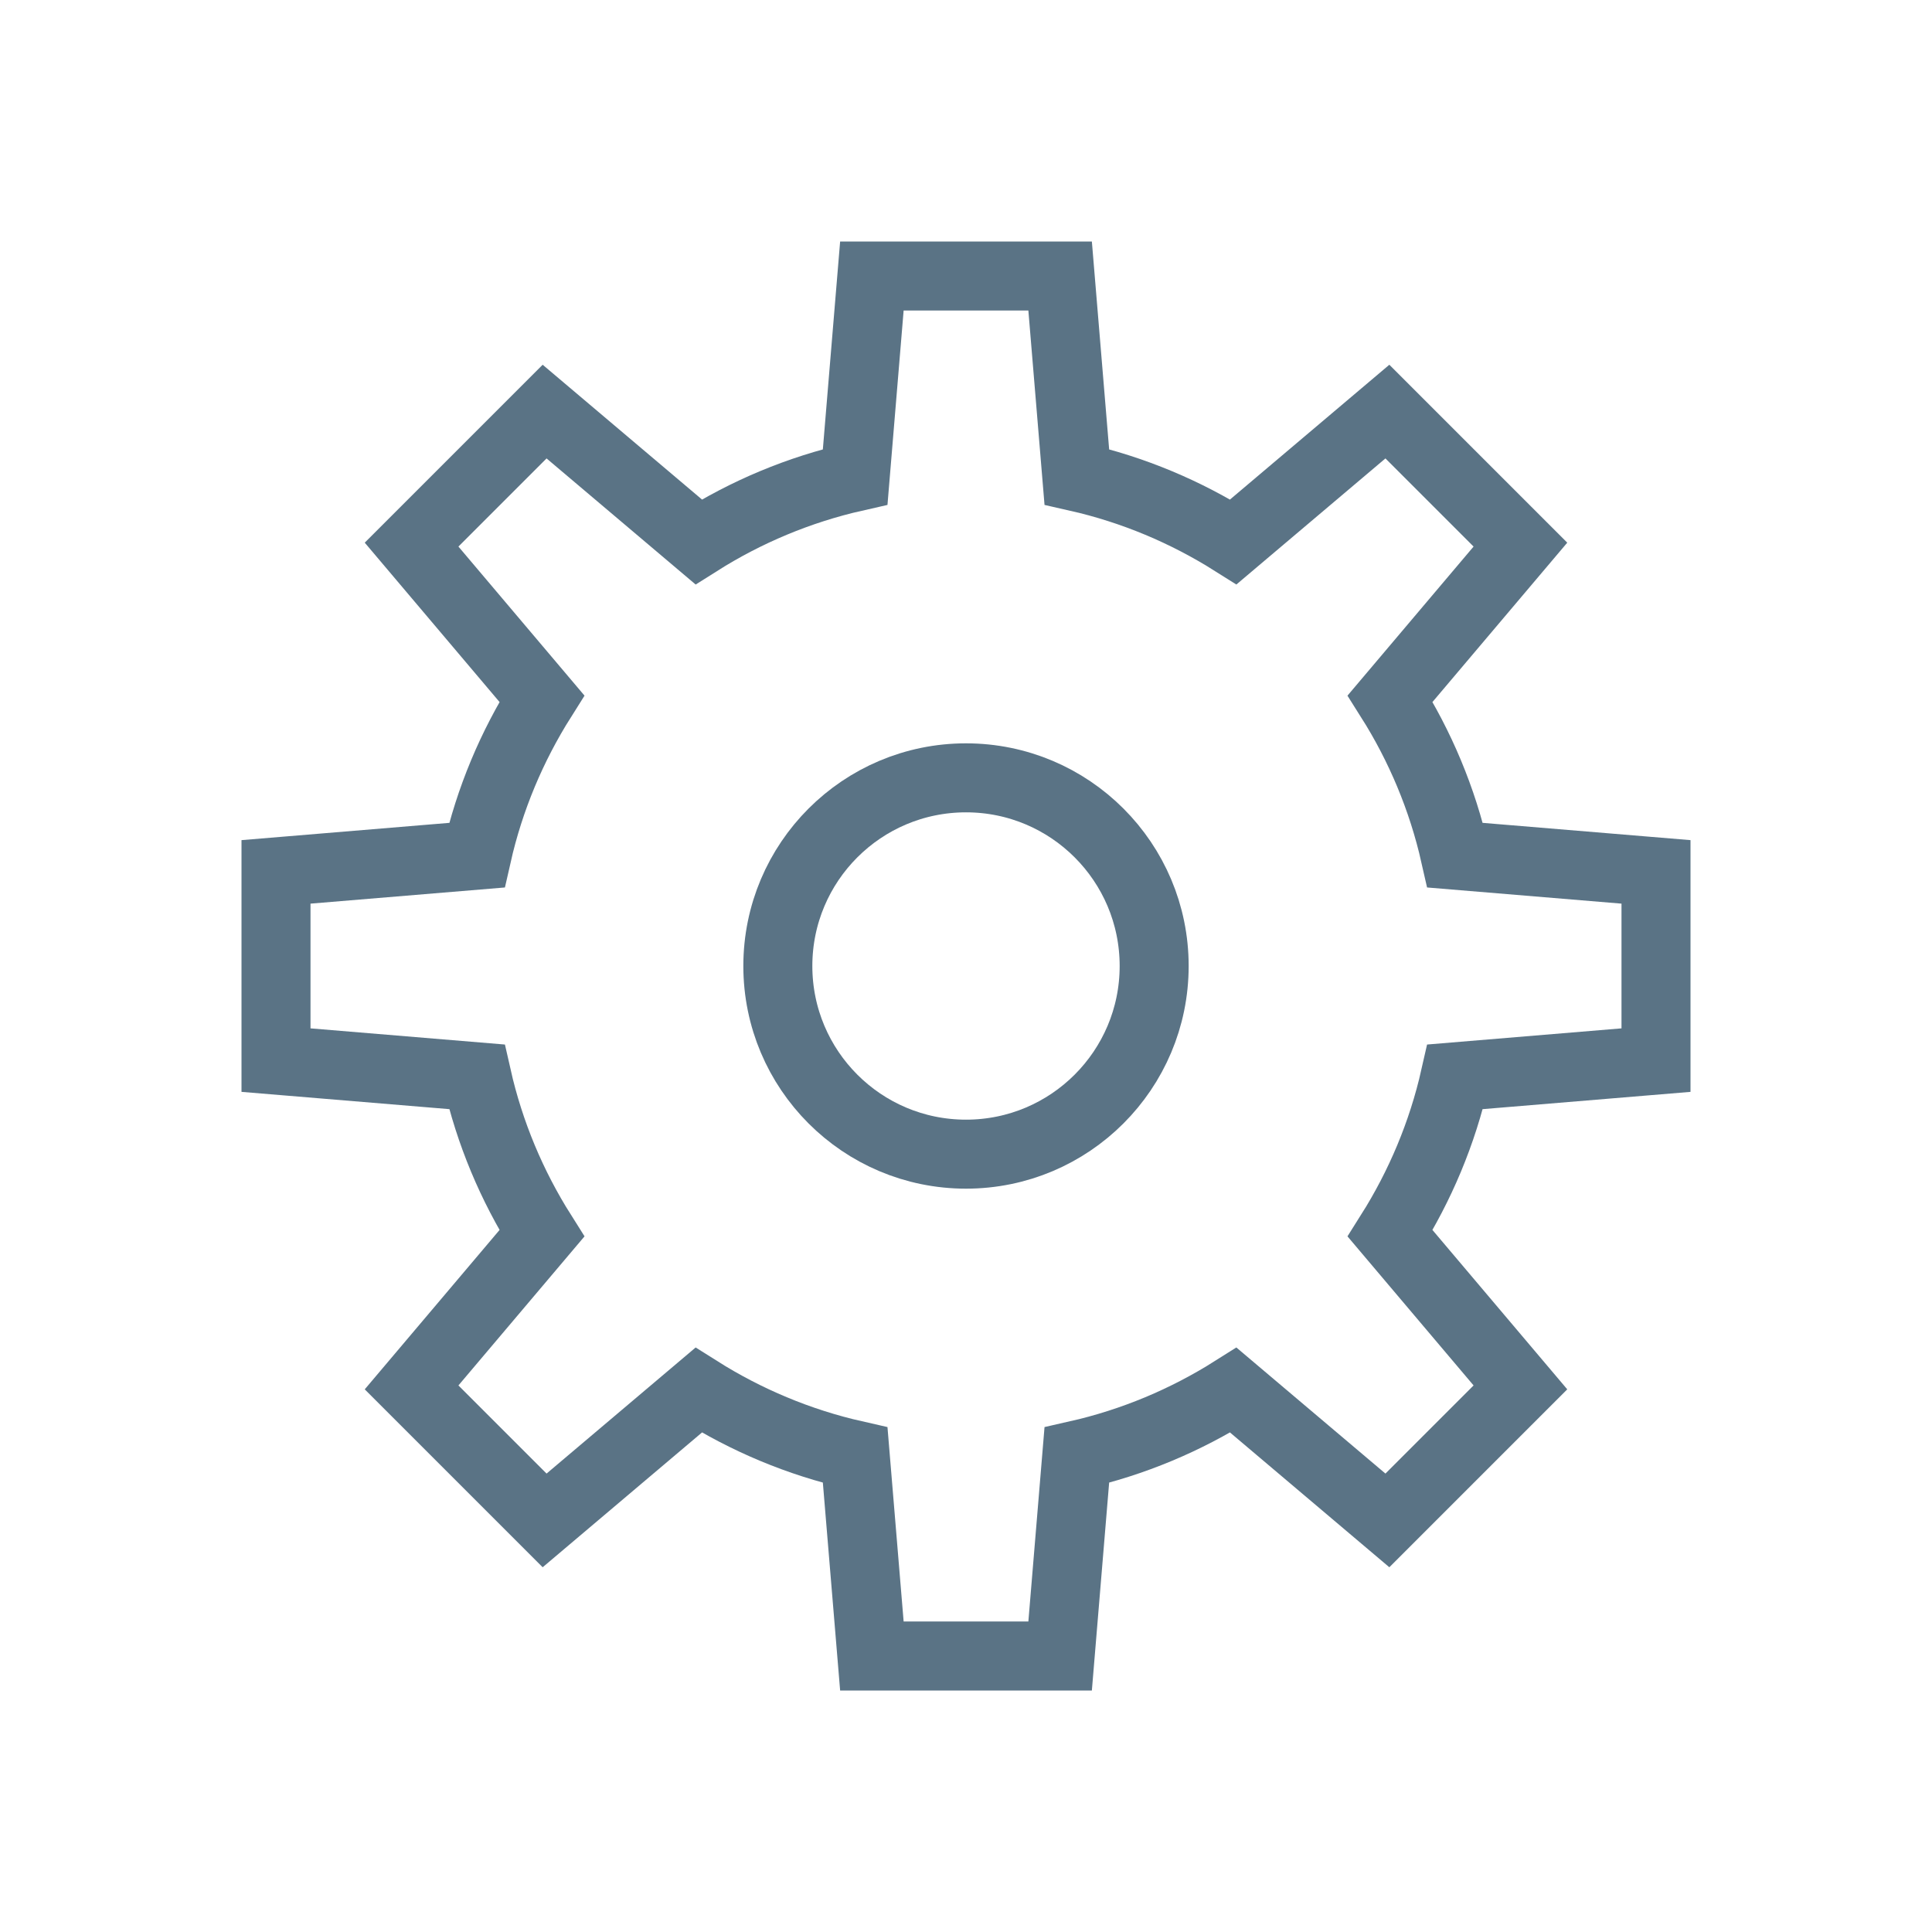 <svg width="28" height="28" viewBox="0 0 28 28" fill="none" xmlns="http://www.w3.org/2000/svg">
<path d="M14 16.727C15.506 16.727 16.727 15.506 16.727 14C16.727 12.494 15.506 11.273 14 11.273C12.494 11.273 11.273 12.494 11.273 14C11.273 15.506 12.494 16.727 14 16.727Z" stroke="#5A7385" stroke-miterlimit="10" stroke-linecap="square"/>
<path d="M24 15.364V12.636L21.089 12.394C20.904 11.576 20.581 10.812 20.147 10.125L22.035 7.893L20.107 5.965L17.875 7.853C17.187 7.419 16.424 7.096 15.606 6.911L15.364 4H12.636L12.394 6.911C11.576 7.096 10.812 7.419 10.125 7.853L7.893 5.965L5.965 7.893L7.853 10.125C7.419 10.813 7.096 11.576 6.911 12.394L4 12.636V15.364L6.911 15.606C7.096 16.424 7.419 17.188 7.853 17.875L5.965 20.107L7.893 22.035L10.125 20.147C10.813 20.581 11.576 20.904 12.394 21.089L12.636 24H15.364L15.606 21.089C16.424 20.904 17.188 20.581 17.875 20.147L20.107 22.035L22.035 20.107L20.147 17.875C20.581 17.187 20.904 16.424 21.089 15.606L24 15.364Z" stroke="#5A7385" stroke-miterlimit="10" stroke-linecap="square"/>
</svg>
